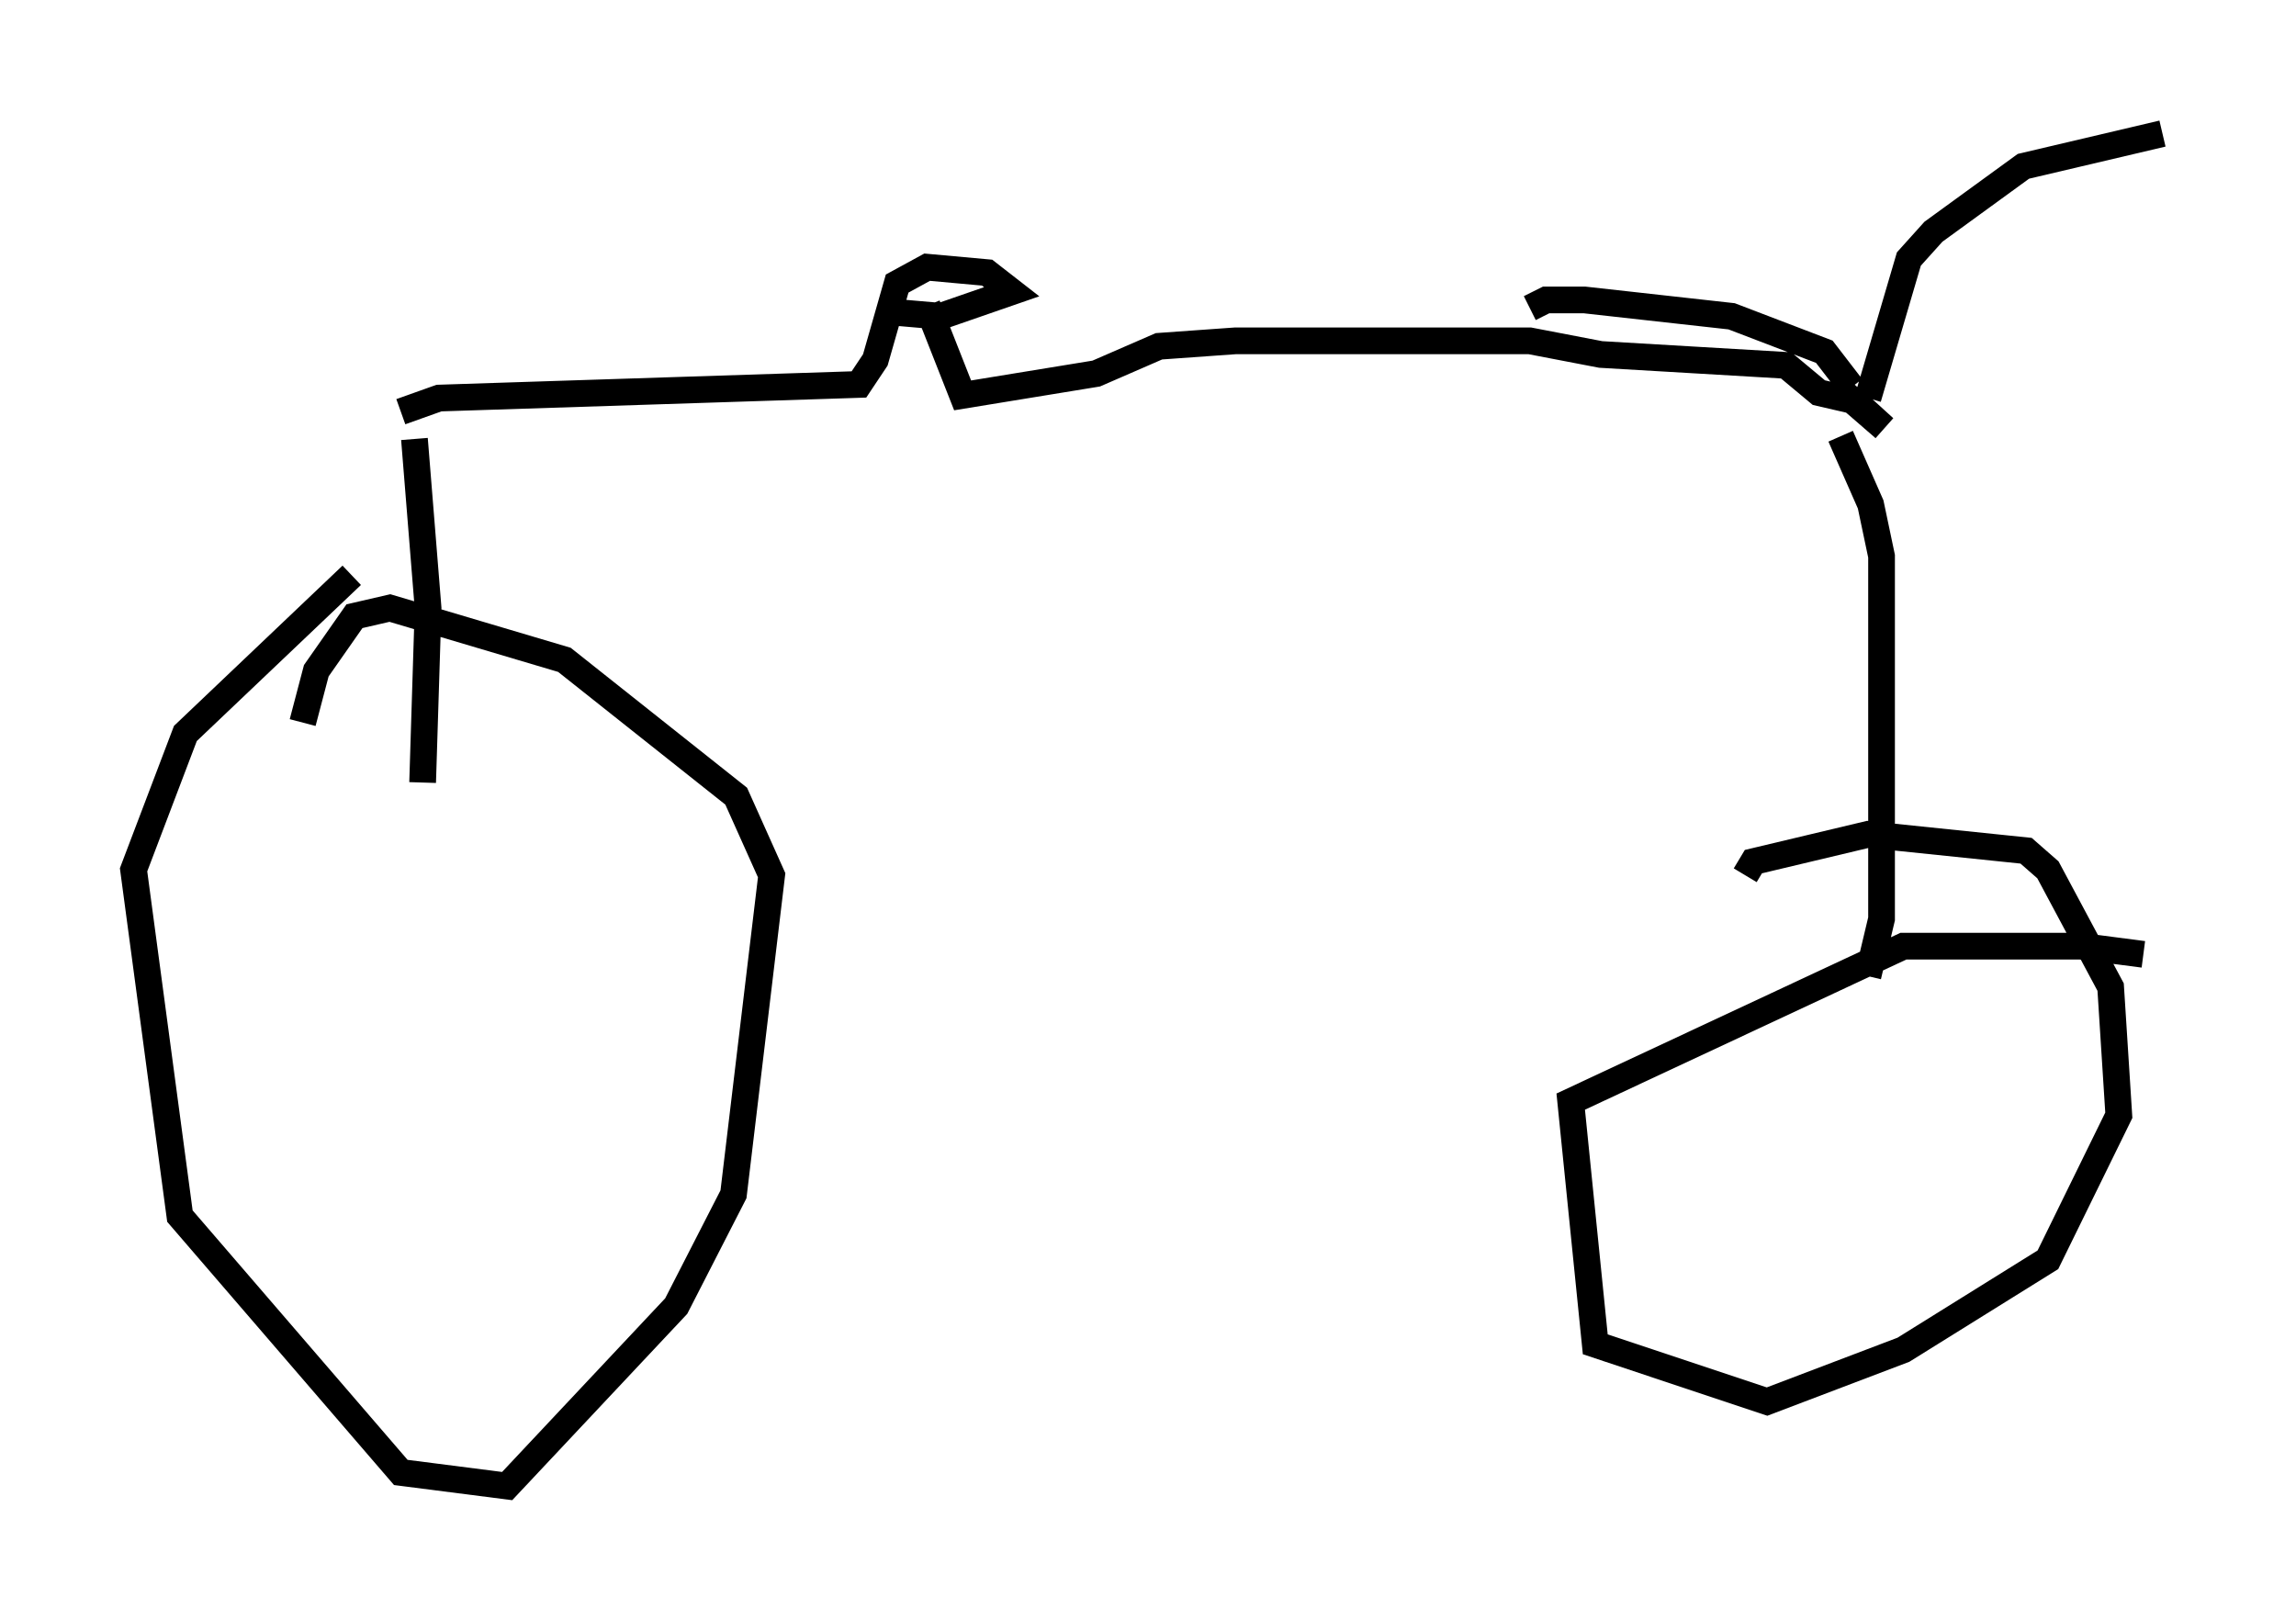 <?xml version="1.0" encoding="utf-8" ?>
<svg baseProfile="full" height="60.634" version="1.1" width="85.951" xmlns="http://www.w3.org/2000/svg" xmlns:ev="http://www.w3.org/2001/xml-events" xmlns:xlink="http://www.w3.org/1999/xlink"><defs /><rect fill="white" height="60.634" width="85.951" x="0" y="0" /><path d="M14.698, 21.027 m-1.531, 0.51 l-6.227, 5.921 -1.94, 5.104 l1.735, 12.965 8.269, 9.596 l3.981, 0.51 6.329, -6.738 l2.144, -4.185 1.429, -11.944 l-1.327, -2.96 -6.431, -5.104 l-6.533, -1.94 -1.327, 0.306 l-1.429, 2.042 -0.51, 1.94 m68.907, 8.677 l-2.348, -0.306 -6.635, 0.0 l-12.454, 5.819 0.919, 9.086 l6.431, 2.144 5.104, -1.94 l5.41, -3.369 2.654, -5.41 l-0.306, -4.798 -2.348, -4.39 l-0.817, -0.715 -5.921, -0.613 l-4.288, 1.021 -0.306, 0.51 m4.594, 3.777 l0.51, -2.144 0.0, -13.577 l-0.408, -1.94 -1.123, -2.552 m-53.084, 12.965 l0.204, -6.533 -0.51, -6.329 m-0.51, -1.021 l1.429, -0.51 15.721, -0.51 l0.613, -0.919 0.817, -2.858 l1.123, -0.613 2.246, 0.204 l0.919, 0.715 -2.654, 0.919 l-2.348, -0.204 m1.838, -0.204 l1.327, 3.369 5.002, -0.817 l2.348, -1.021 2.858, -0.204 l11.025, 0.0 2.654, 0.51 l6.942, 0.408 1.225, 1.021 l1.327, 0.306 1.123, 1.021 l-1.531, -1.327 m0.919, 0.204 l1.531, -5.206 0.919, -1.021 l3.369, -2.45 5.206, -1.225 m-11.638, 9.494 l-1.021, -1.327 -3.471, -1.327 l-5.513, -0.613 -1.429, 0.0 l-0.613, 0.306 " fill="none" stroke="black" stroke-width="1" /></svg>